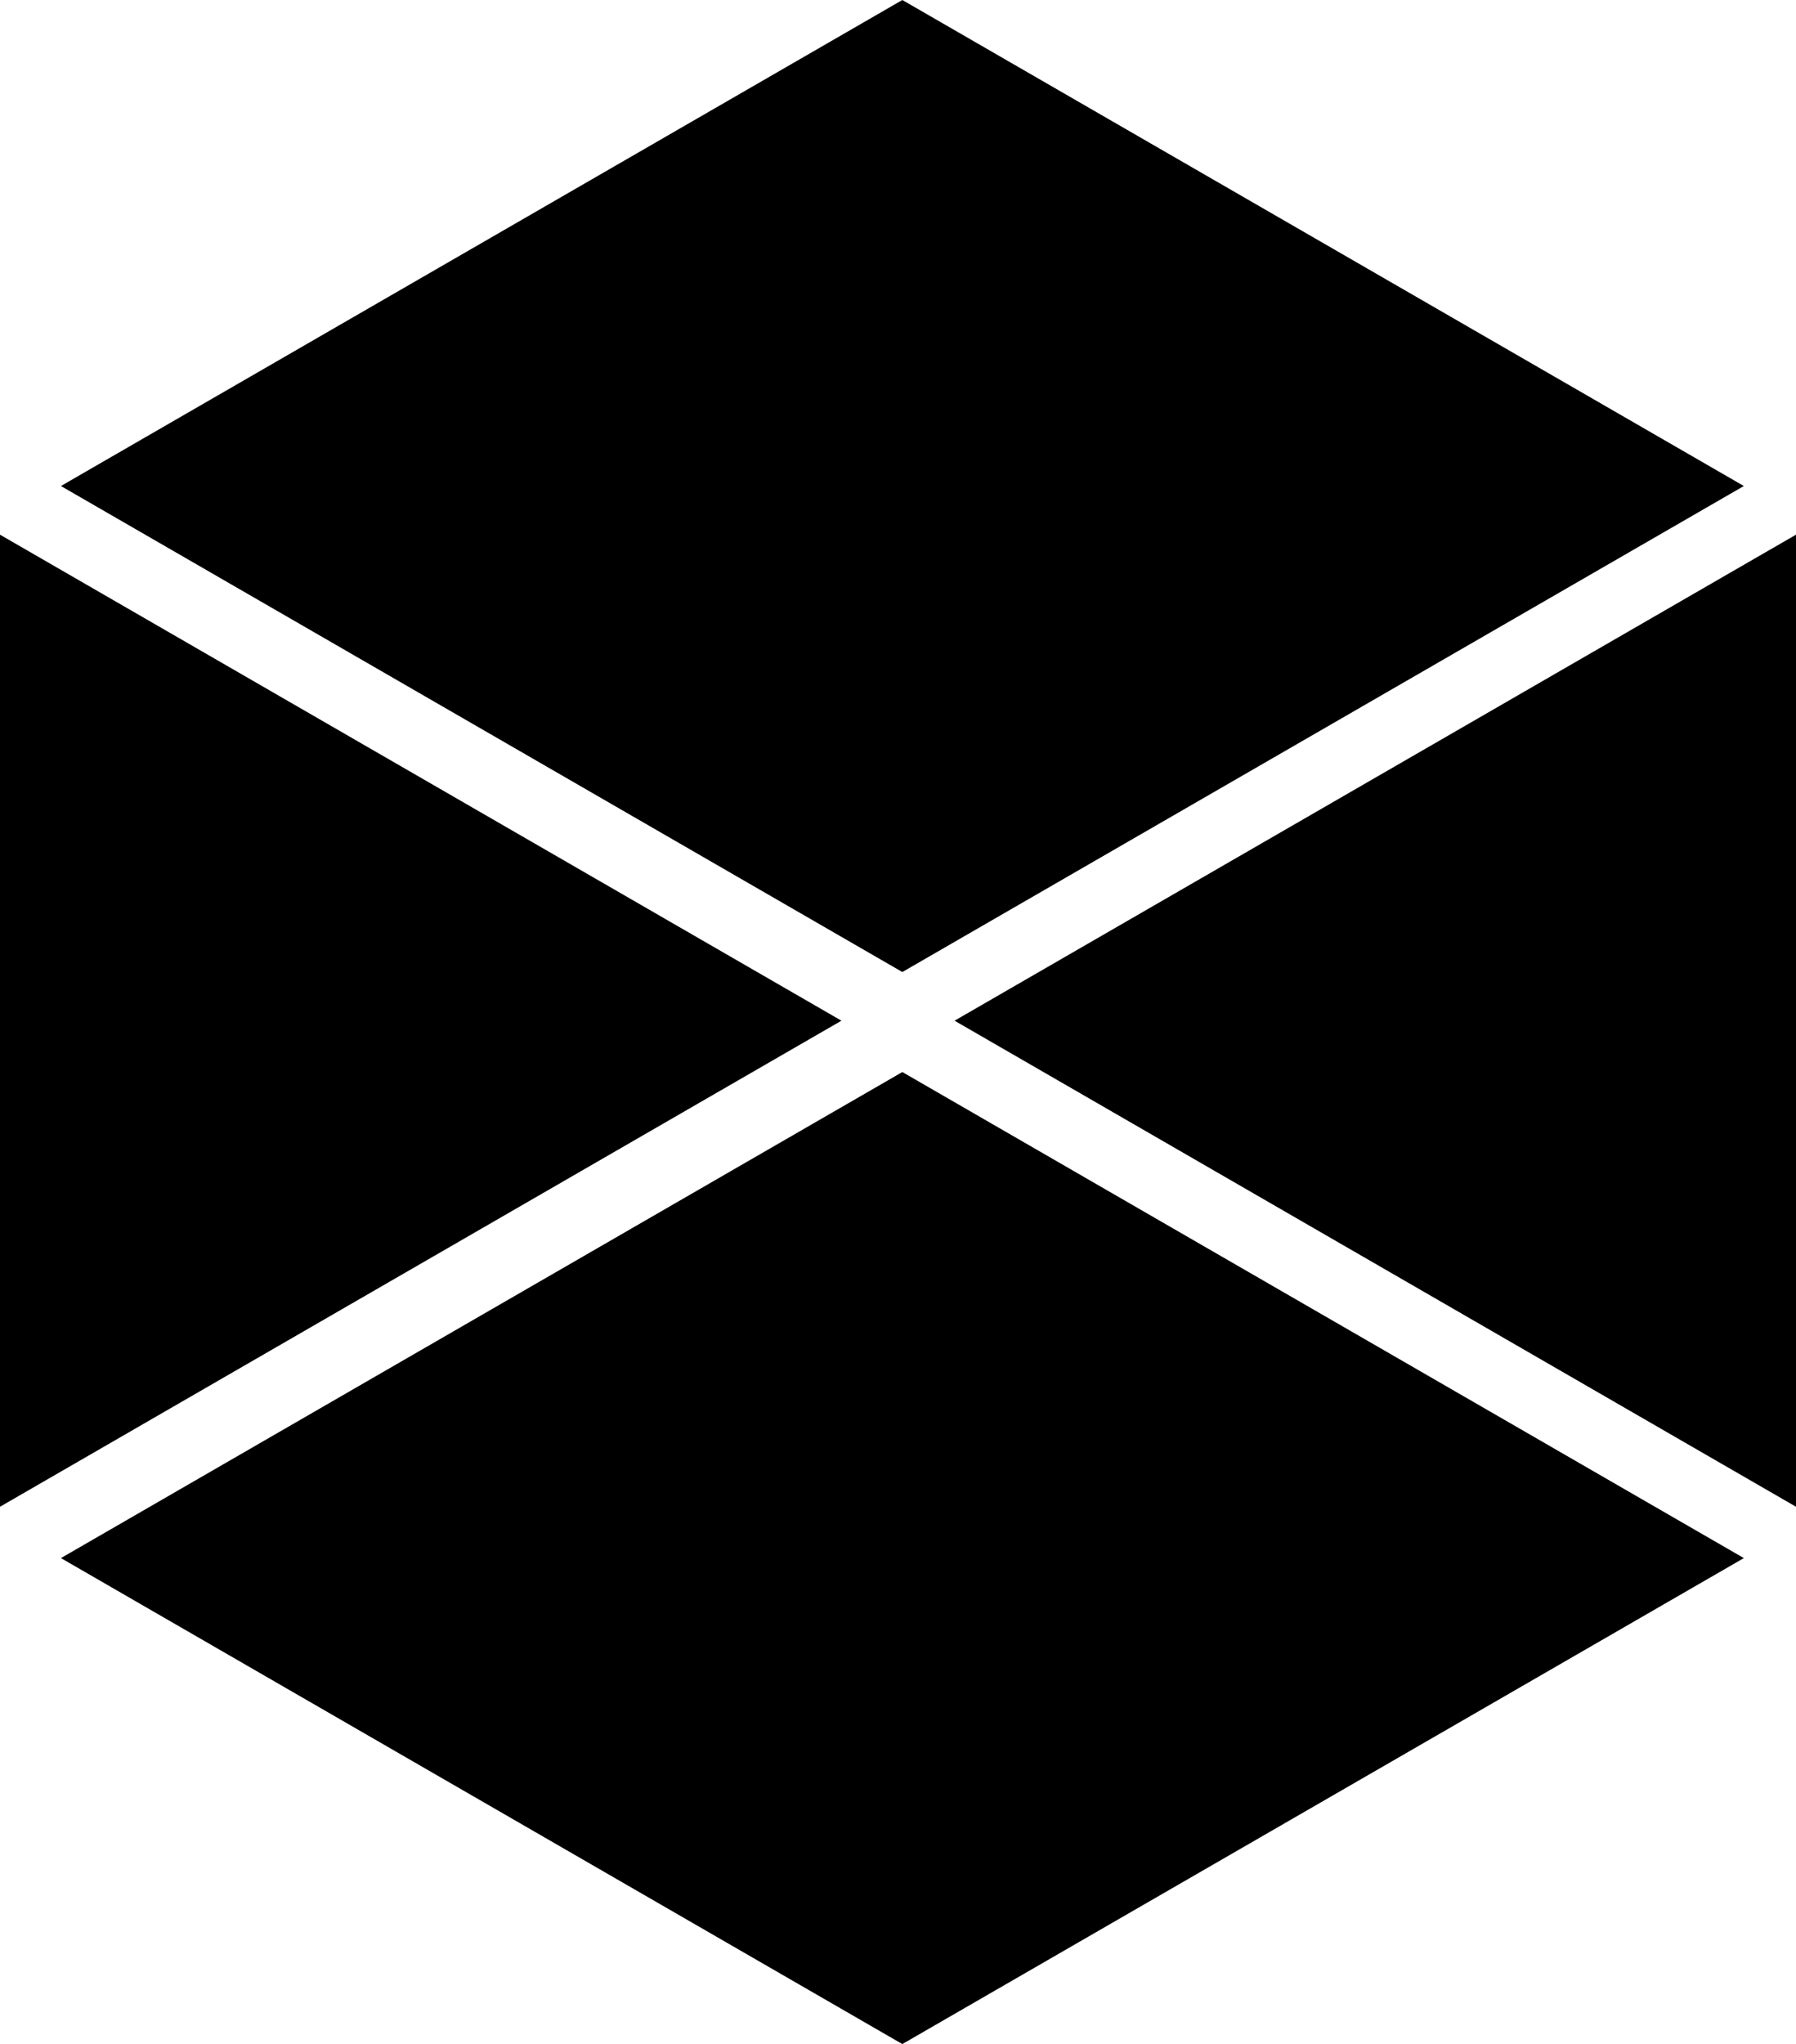 <svg xmlns="http://www.w3.org/2000/svg" viewBox="0 0 47.073 53.552">
  <title>titan</title>
  <g id="Layer_2" data-name="Layer 2">
    <g id="Layer_1-2" data-name="Layer 1">
      <g>
        <path d="M22.054,26.741,0,14.008V39.475Z"/>
        <path d="M25.019,26.741,47.073,39.475V14.008L25.019,26.741Z"/>
        <path d="M34.677,6.366,23.65,0,1.597,12.733,23.65,25.466,45.706,12.733,34.677,6.366Z"/>
        <path d="M34.677,34.453l-11.027-6.367L1.597,40.82,23.65,53.552,45.706,40.82,34.677,34.453Z"/>
      </g>
    </g>
  </g>
</svg>
